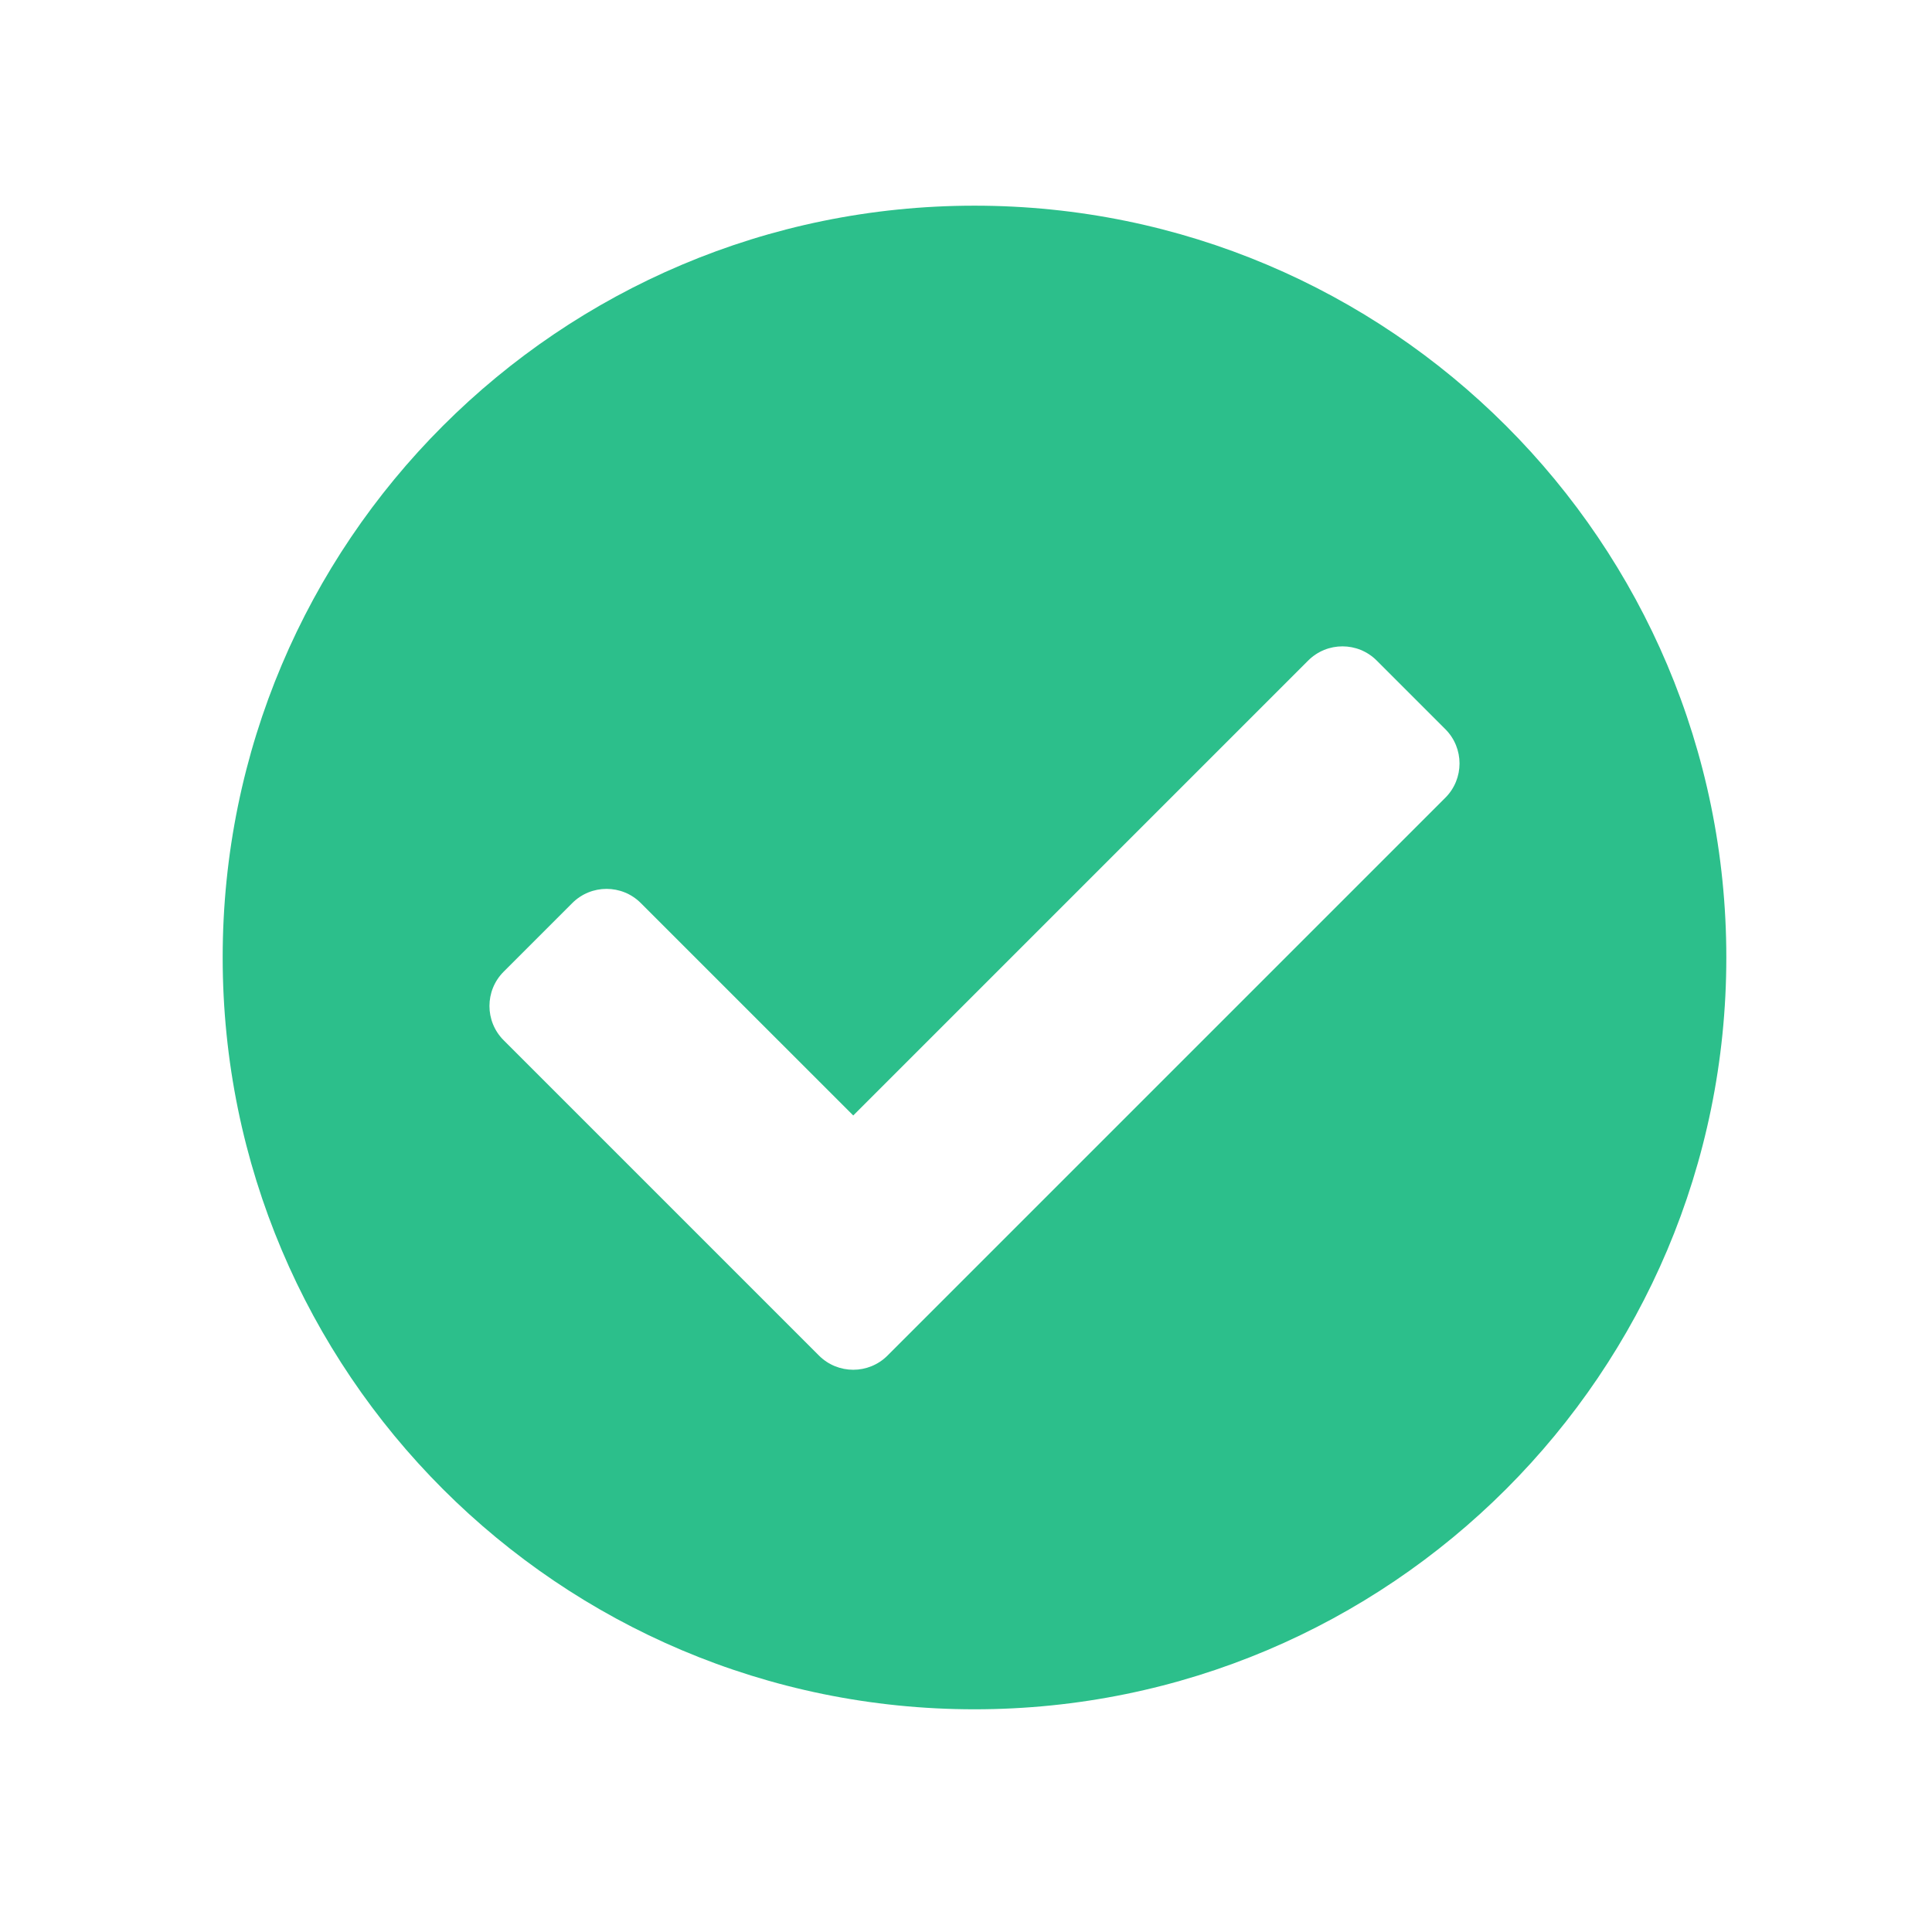 <svg width="70" height="70" viewBox="0 0 70 70" fill="none" xmlns="http://www.w3.org/2000/svg">
<g filter="url(#filter0_d_66_105)">
<path d="M62.548 27.585C62.548 42.629 50.352 54.825 35.308 54.825C20.264 54.825 8.068 42.629 8.068 27.585C8.068 12.541 20.264 0.346 35.308 0.346C50.352 0.346 62.548 12.541 62.548 27.585ZM32.157 42.008L52.367 21.798C53.053 21.112 53.053 19.999 52.367 19.313L49.882 16.828C49.196 16.141 48.083 16.141 47.397 16.828L30.915 33.31L23.219 25.615C22.533 24.928 21.42 24.928 20.734 25.615L18.249 28.1C17.562 28.786 17.562 29.899 18.249 30.585L29.672 42.008C30.358 42.695 31.471 42.695 32.157 42.008Z" fill="#2CBF8B"/>
</g>
<defs>
<filter id="filter0_d_66_105" x="0.962" y="0.346" width="68.692" height="68.691" filterUnits="userSpaceOnUse" color-interpolation-filters="sRGB">
<feFlood flood-opacity="0" result="BackgroundImageFix"/>
<feColorMatrix in="SourceAlpha" type="matrix" values="0 0 0 0 0 0 0 0 0 0 0 0 0 0 0 0 0 0 127 0" result="hardAlpha"/>
<feOffset dy="7.106"/>
<feGaussianBlur stdDeviation="3.553"/>
<feComposite in2="hardAlpha" operator="out"/>
<feColorMatrix type="matrix" values="0 0 0 0 0 0 0 0 0 0 0 0 0 0 0 0 0 0 0.25 0"/>
<feBlend mode="normal" in2="BackgroundImageFix" result="effect1_dropShadow_66_105"/>
<feBlend mode="normal" in="SourceGraphic" in2="effect1_dropShadow_66_105" result="shape"/>
</filter>
</defs>
</svg>
